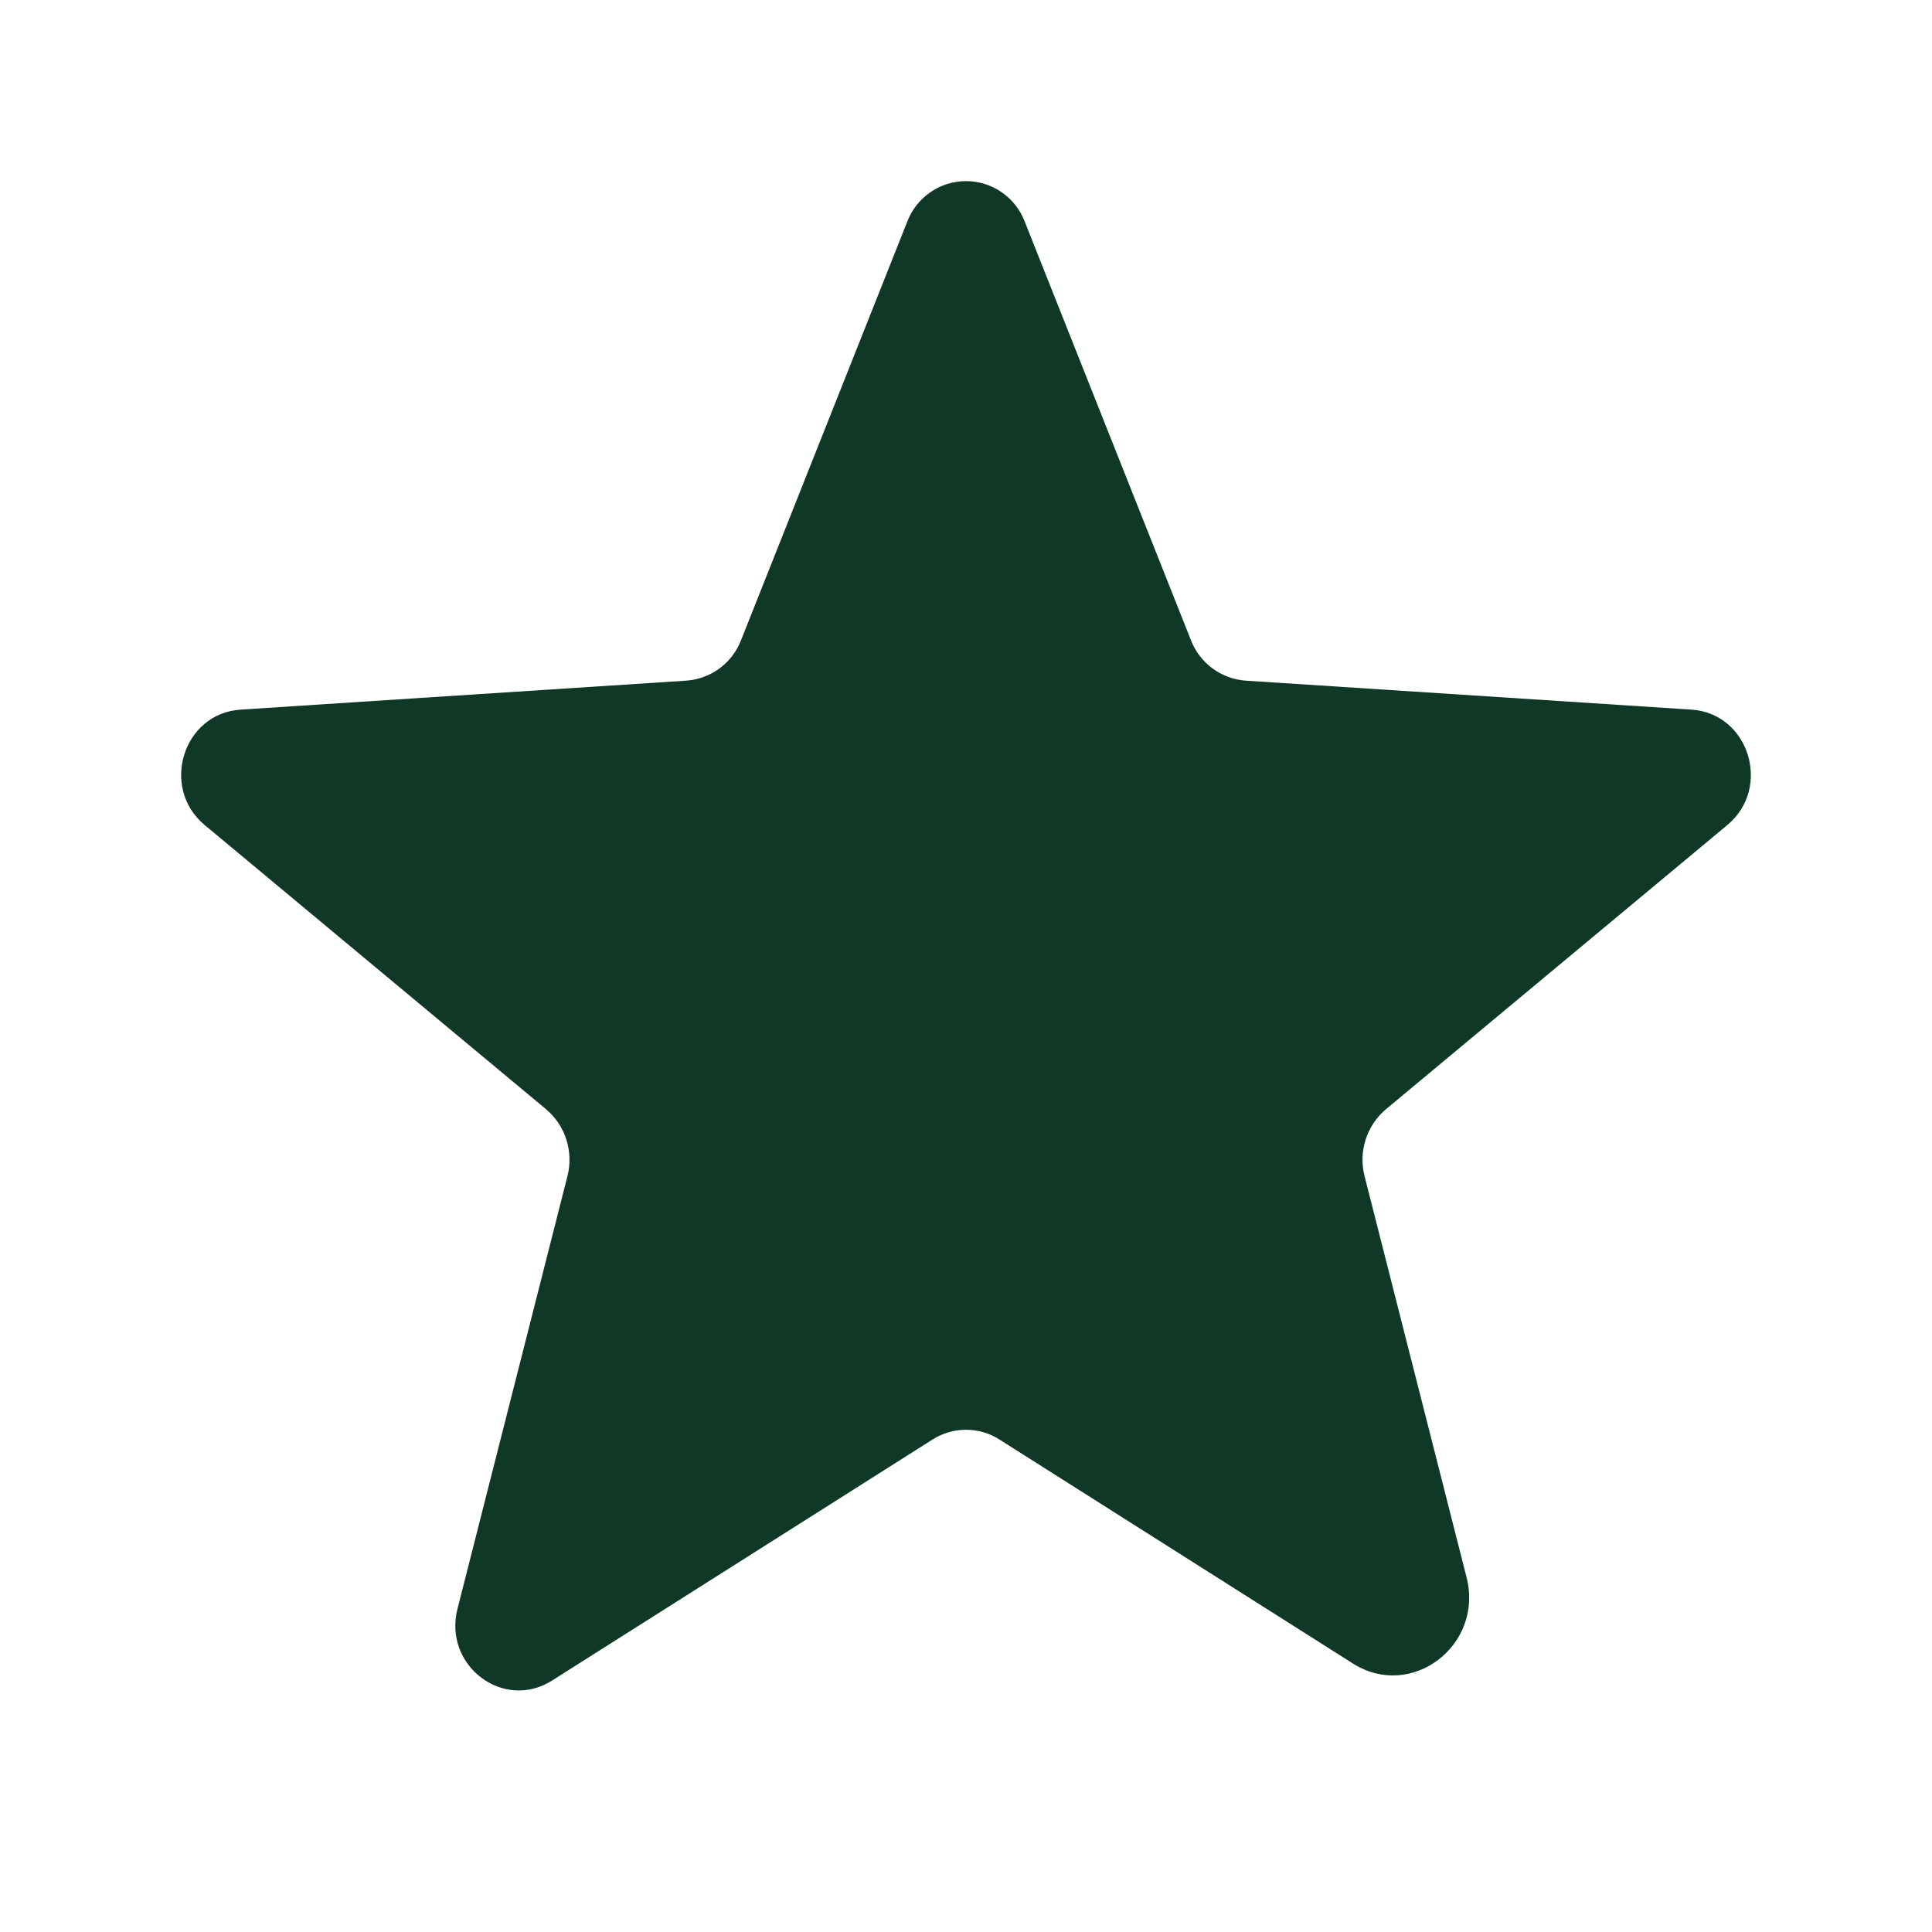 <svg width="20" height="20" viewBox="0 0 20 20" fill="none" xmlns="http://www.w3.org/2000/svg">
<g id="Star">
<path id="Vector" d="M9.655 14.901L5.715 17.397C5.211 17.716 4.586 17.242 4.736 16.654L5.874 12.176C5.906 12.051 5.902 11.92 5.863 11.797C5.824 11.674 5.751 11.565 5.652 11.482L2.119 8.541C1.655 8.155 1.894 7.384 2.491 7.346L7.105 7.046C7.229 7.037 7.349 6.993 7.449 6.919C7.549 6.845 7.626 6.744 7.671 6.628L9.392 2.294C9.439 2.171 9.522 2.065 9.631 1.99C9.739 1.915 9.868 1.875 10 1.875C10.132 1.875 10.261 1.915 10.369 1.99C10.478 2.065 10.561 2.171 10.608 2.294L12.329 6.628C12.374 6.744 12.451 6.845 12.551 6.919C12.651 6.993 12.771 7.037 12.895 7.046L17.509 7.346C18.106 7.384 18.345 8.155 17.881 8.541L14.348 11.482C14.249 11.565 14.176 11.674 14.137 11.797C14.098 11.92 14.094 12.051 14.126 12.176L15.182 16.329C15.361 17.034 14.611 17.604 14.006 17.221L10.345 14.901C10.242 14.835 10.122 14.801 10 14.801C9.878 14.801 9.758 14.835 9.655 14.901Z" fill="#0F3827"/>
</g>
</svg>
